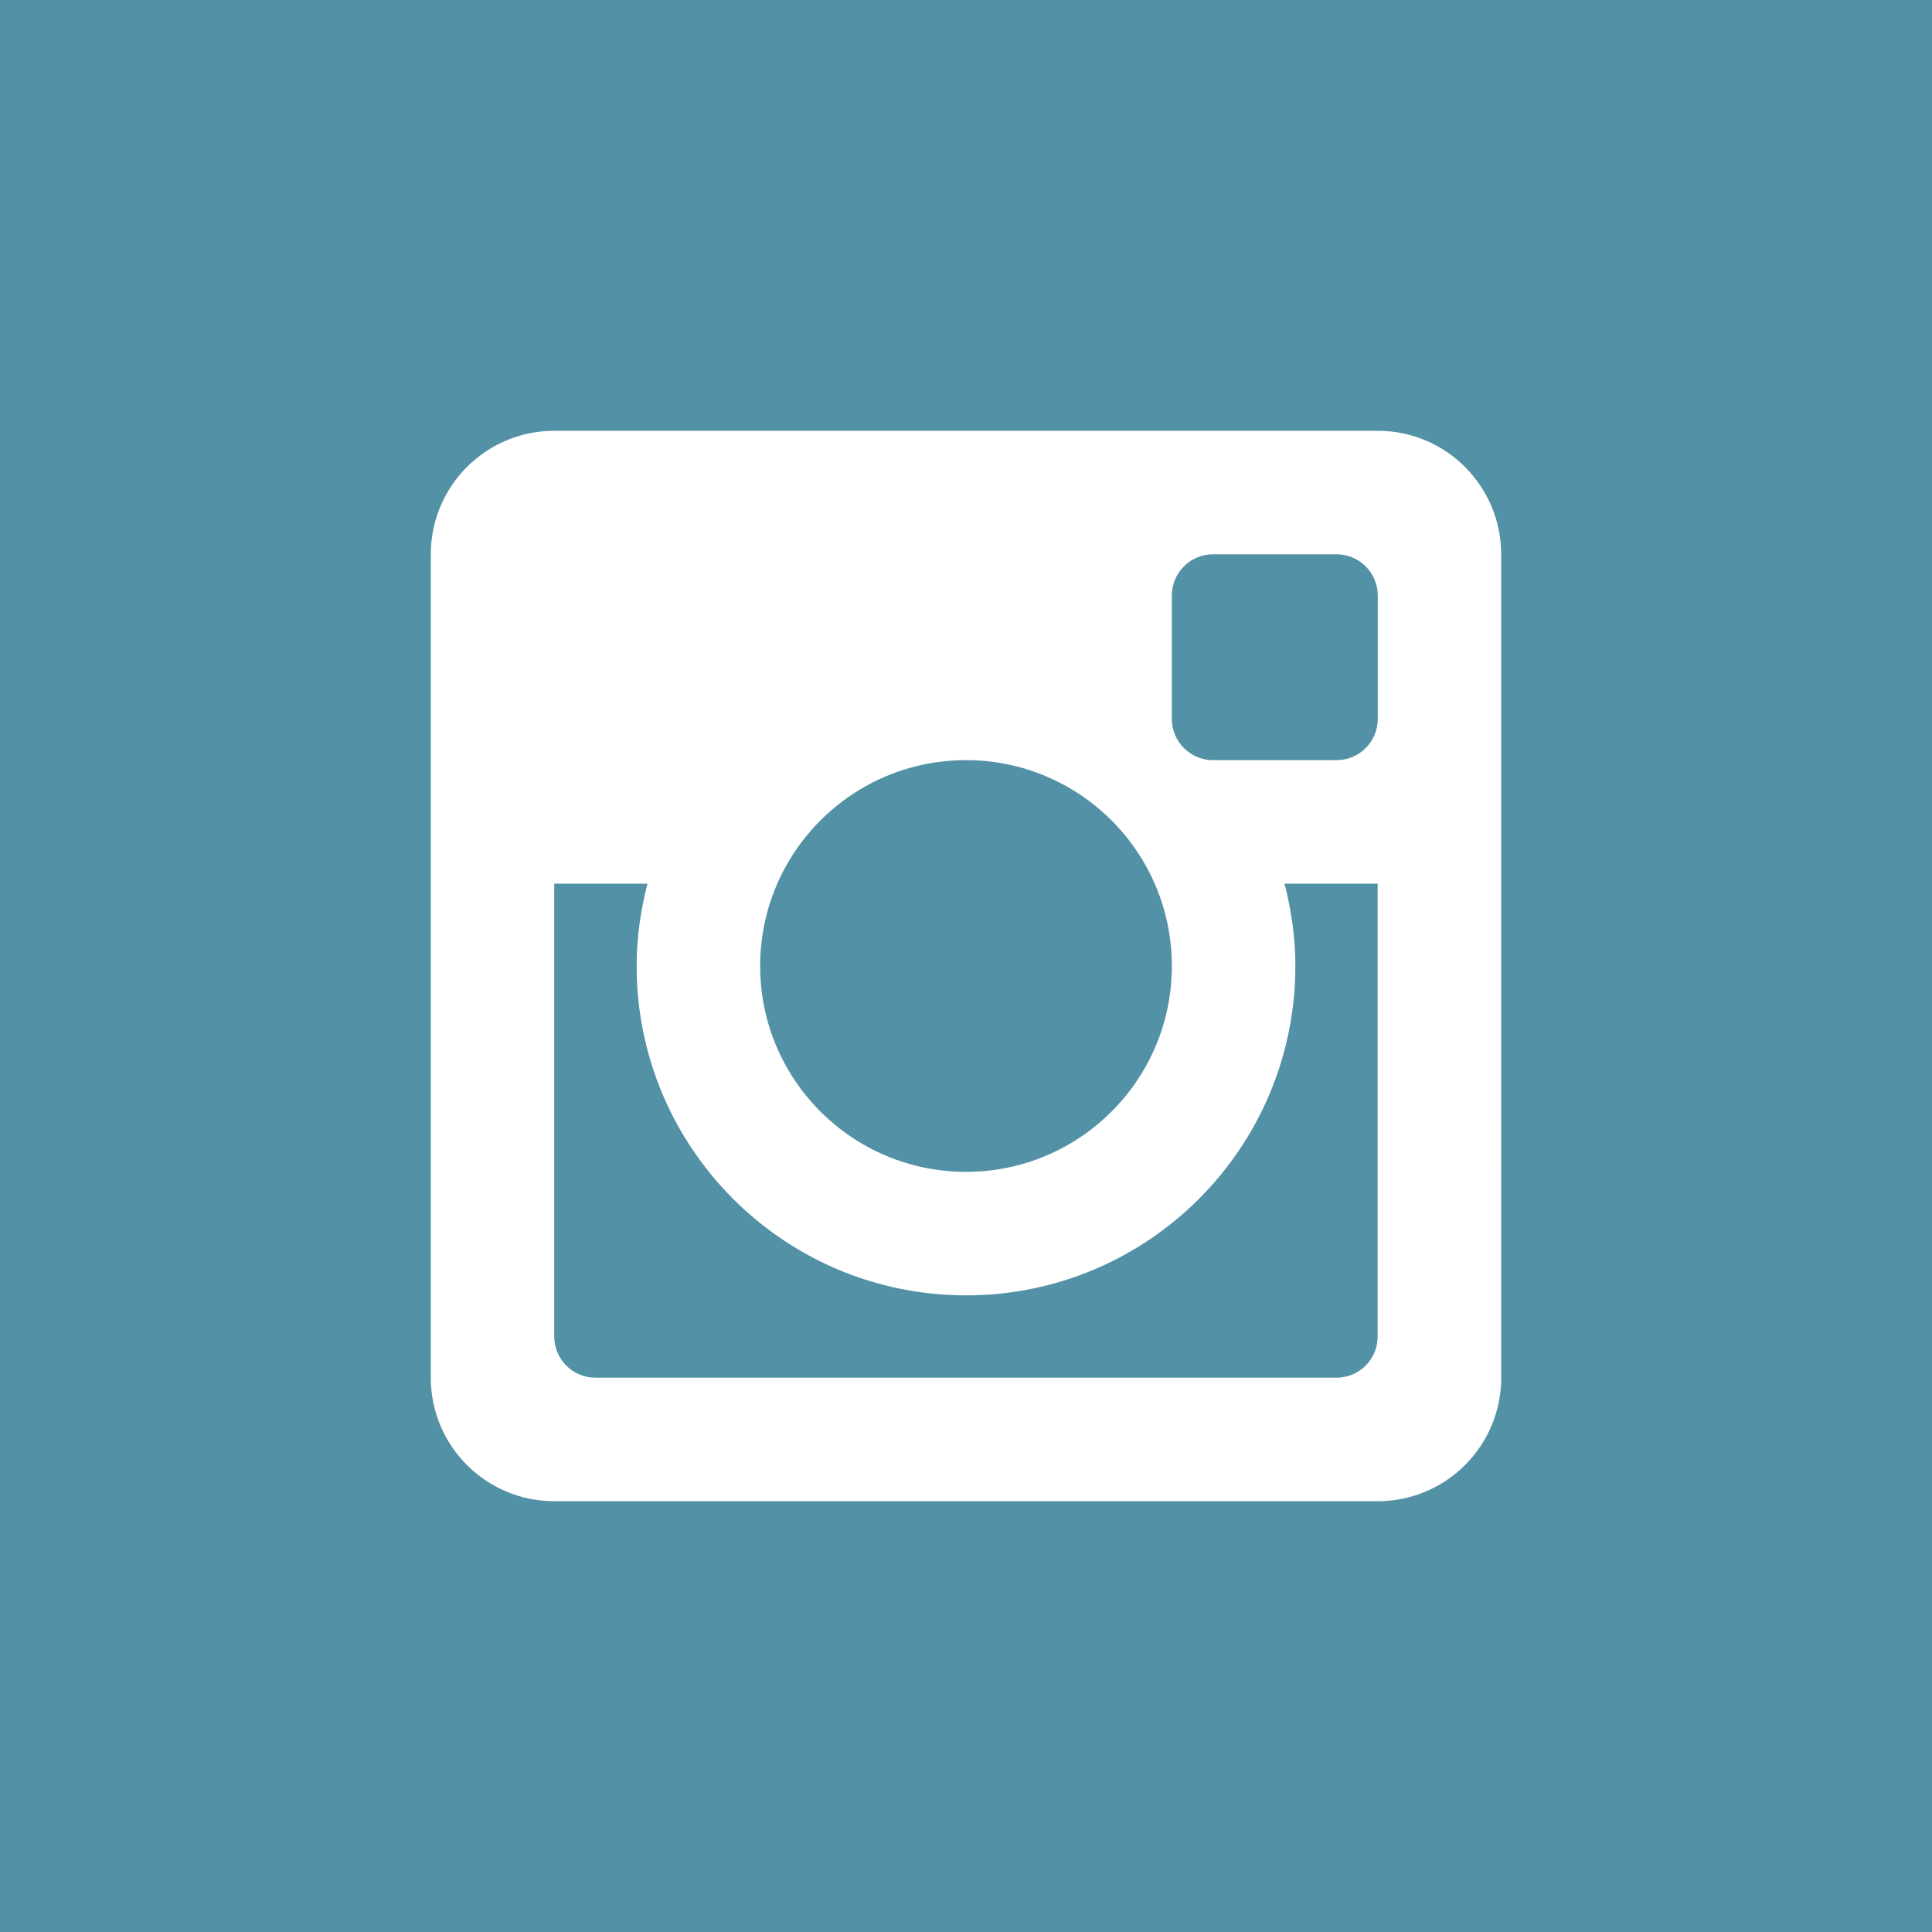 <?xml version="1.0" encoding="iso-8859-1"?>
<!-- Generator: Adobe Illustrator 18.1.1, SVG Export Plug-In . SVG Version: 6.00 Build 0)  -->
<!DOCTYPE svg PUBLIC "-//W3C//DTD SVG 1.1//EN" "http://www.w3.org/Graphics/SVG/1.1/DTD/svg11.dtd">
<svg version="1.1" xmlns="http://www.w3.org/2000/svg" xmlns:xlink="http://www.w3.org/1999/xlink" x="0px" y="0px"
	 viewBox="0 0 40 40" style="enable-background:new 0 0 40 40;" xml:space="preserve">
<g id="instagram">
	<g>
		<path style="fill:#5391A6;" d="M26.819,20c0,3.767-3.053,6.819-6.818,6.819S13.181,23.766,13.181,20
			c0-0.589,0.084-1.16,0.224-1.705h-1.93v9.377c0,0.47,0.381,0.852,0.853,0.852h15.342c0.471,0,0.853-0.381,0.853-0.852v-9.377
			h-1.929C26.736,18.84,26.819,19.41,26.819,20z"/>
		<path style="fill:#5391A6;" d="M27.672,11.476h-2.558c-0.47,0-0.852,0.382-0.852,0.852v2.558c0,0.47,0.381,0.852,0.852,0.852
			h2.558c0.471,0,0.853-0.382,0.853-0.852v-2.558C28.525,11.858,28.142,11.476,27.672,11.476z"/>
		<circle style="fill:#5391A6;" cx="20" cy="20" r="4.262"/>
		<path style="fill:#5391A6;" d="M0,0v40h40V0H0z M31.081,28.523c0,1.412-1.144,2.558-2.556,2.558H11.476
			c-1.412,0-2.557-1.145-2.557-2.558V11.476c0-1.412,1.145-2.557,2.557-2.557h17.048c1.412,0,2.556,1.145,2.556,2.557L31.081,28.523
			z"/>
	</g>
</g>
<g id="Layer_1">
</g>
</svg>
